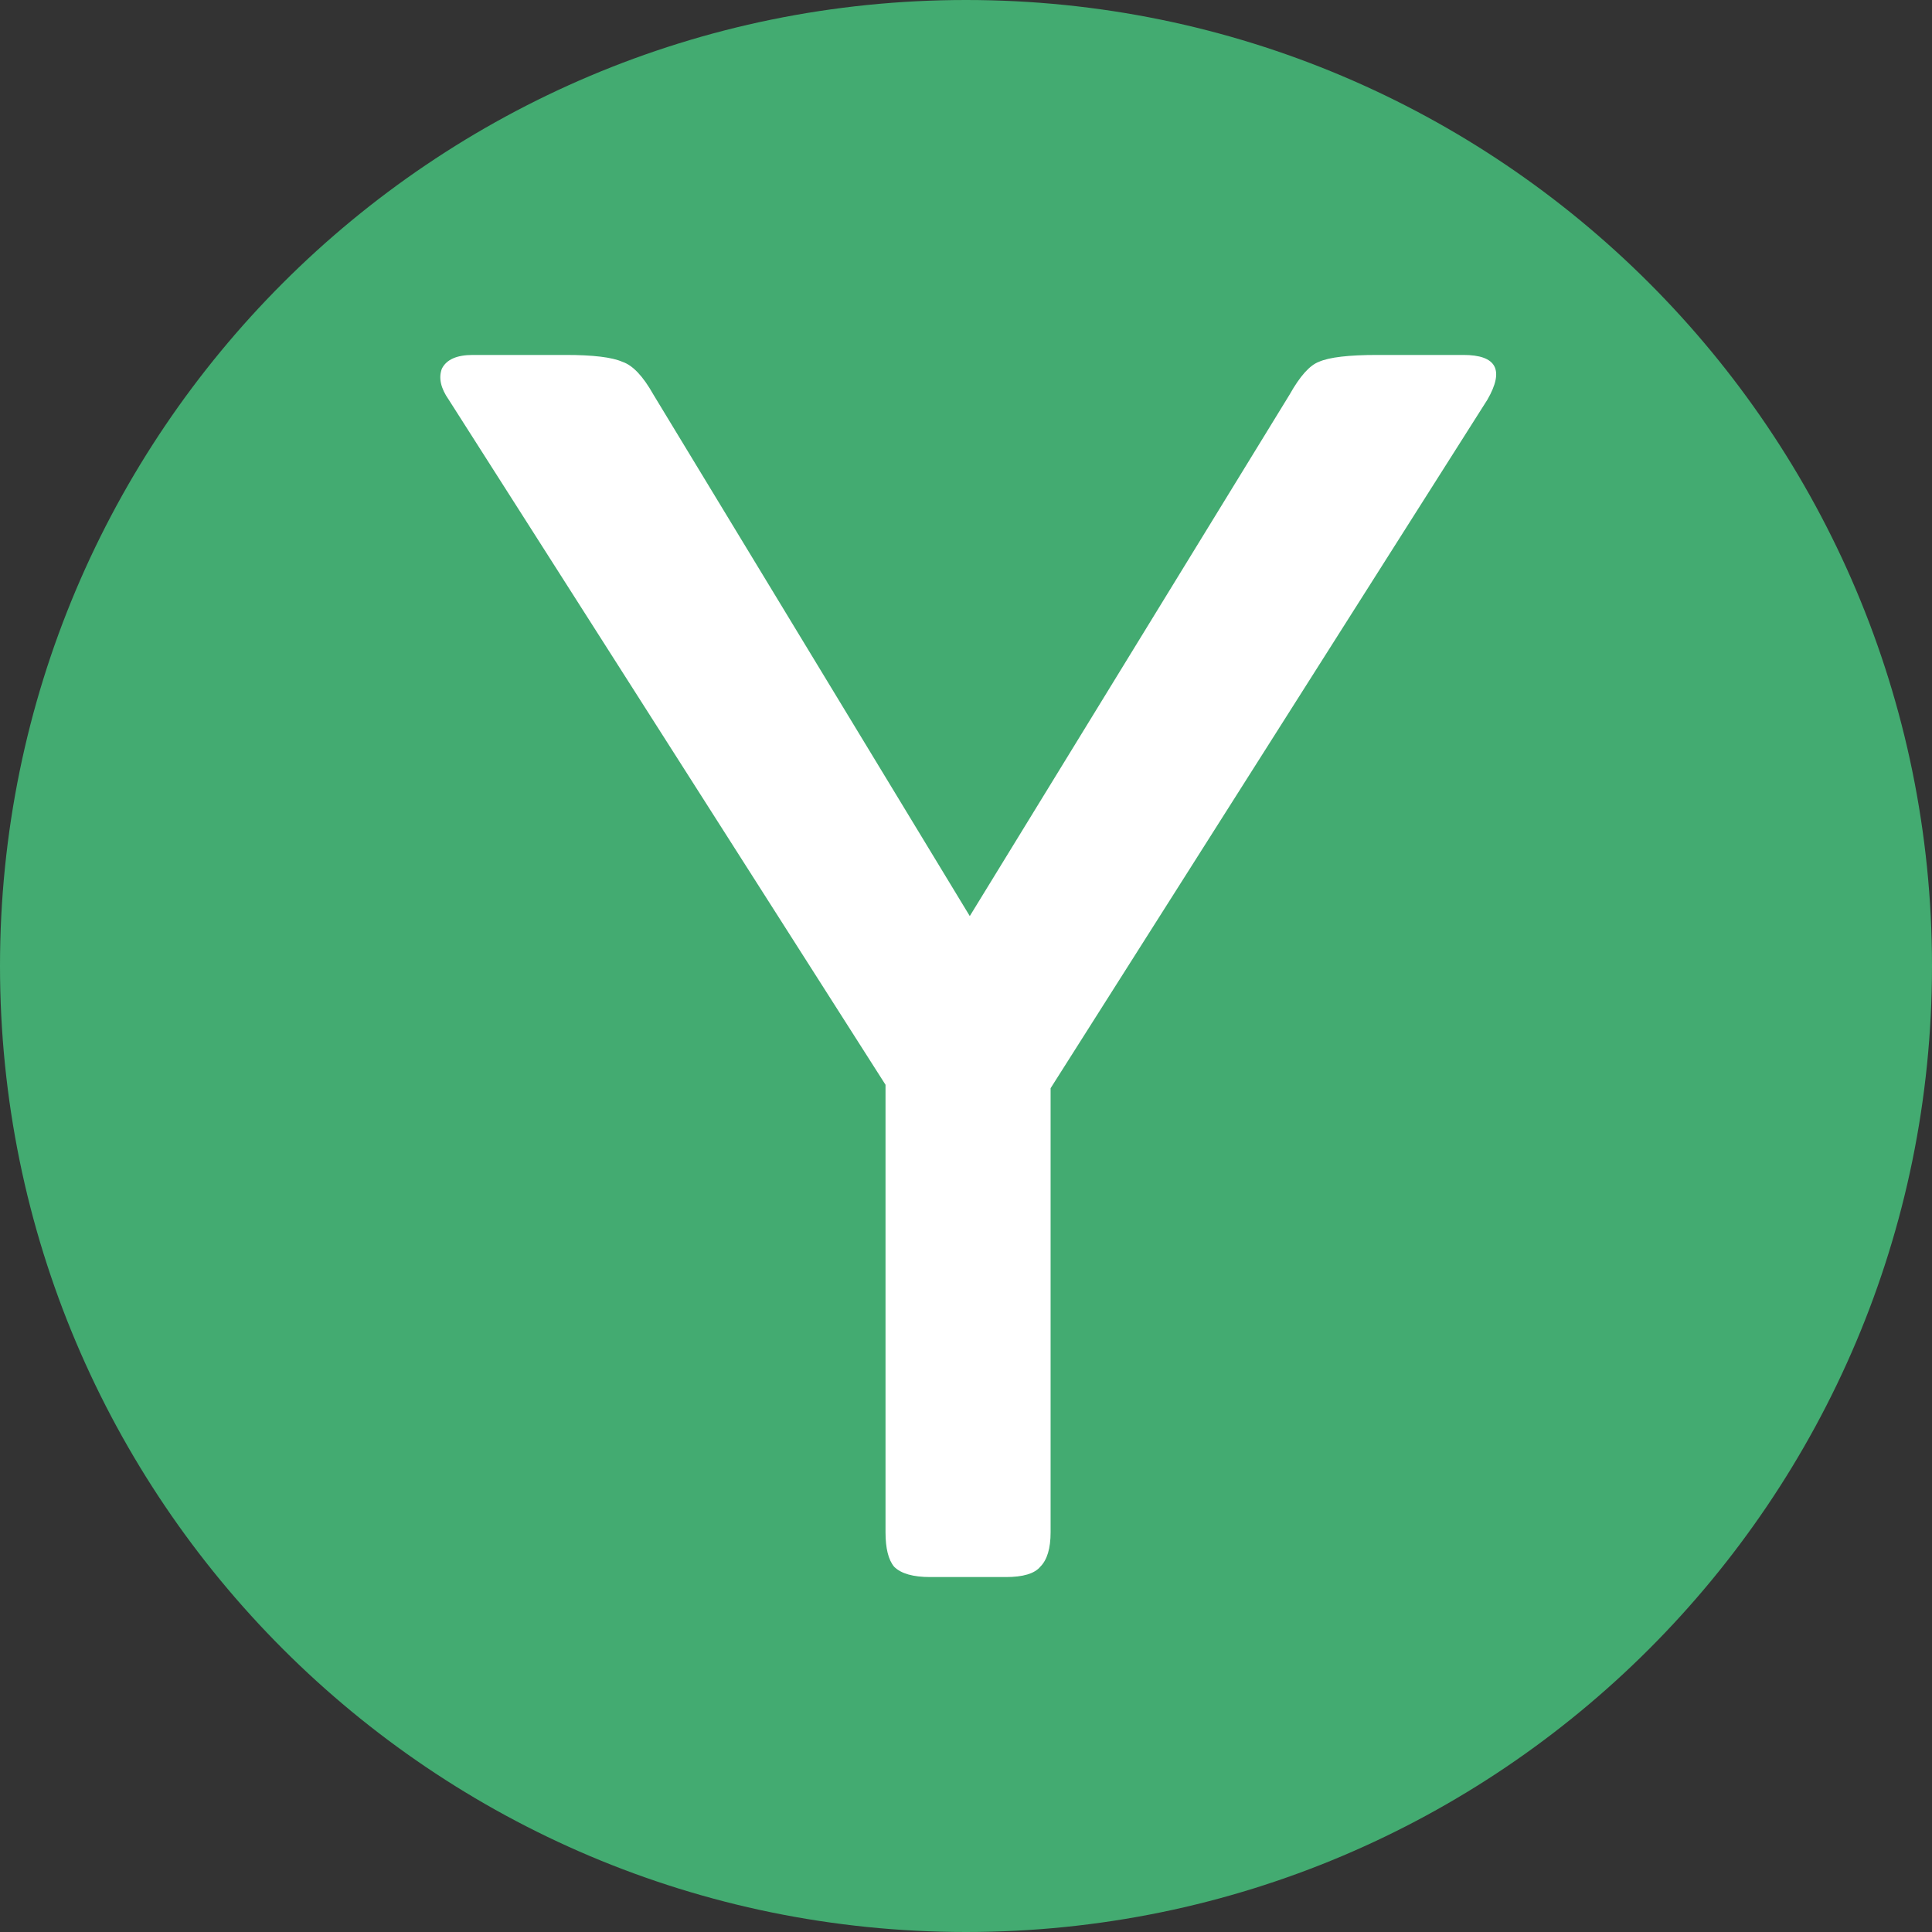 <svg width="430" height="430" viewBox="0 0 430 430" fill="none" xmlns="http://www.w3.org/2000/svg">
<rect x="0" y="0" width="430" height="430" fill="#333333" stroke="none"/>
<path d="M430 215C430 333.741 333.741 430 215 430C96.259 430 0 333.741 0 215C0 96.259 96.259 0 215 0C333.741 0 430 96.259 430 215Z" fill="#43AB71"/>
<path d="M325.685 79C333.084 79 334.87 82.32 331.043 88.961L233.83 242.2V341.039C233.83 344.615 233.065 347.169 231.534 348.701C230.258 350.234 227.706 351 223.879 351H207.039C203.212 351 200.533 350.234 199.002 348.701C197.726 347.169 197.088 344.615 197.088 341.039V241.434L99.875 88.961C98.089 86.407 97.579 84.108 98.344 82.065C99.365 80.022 101.661 79 105.234 79H125.901C132.024 79 136.234 79.511 138.531 80.532C140.827 81.299 143.124 83.725 145.42 87.811L215.842 203.89L287.029 87.811C289.326 83.725 291.494 81.299 293.536 80.532C295.832 79.511 300.169 79 306.548 79H325.685Z" fill="white"/>
</svg>
